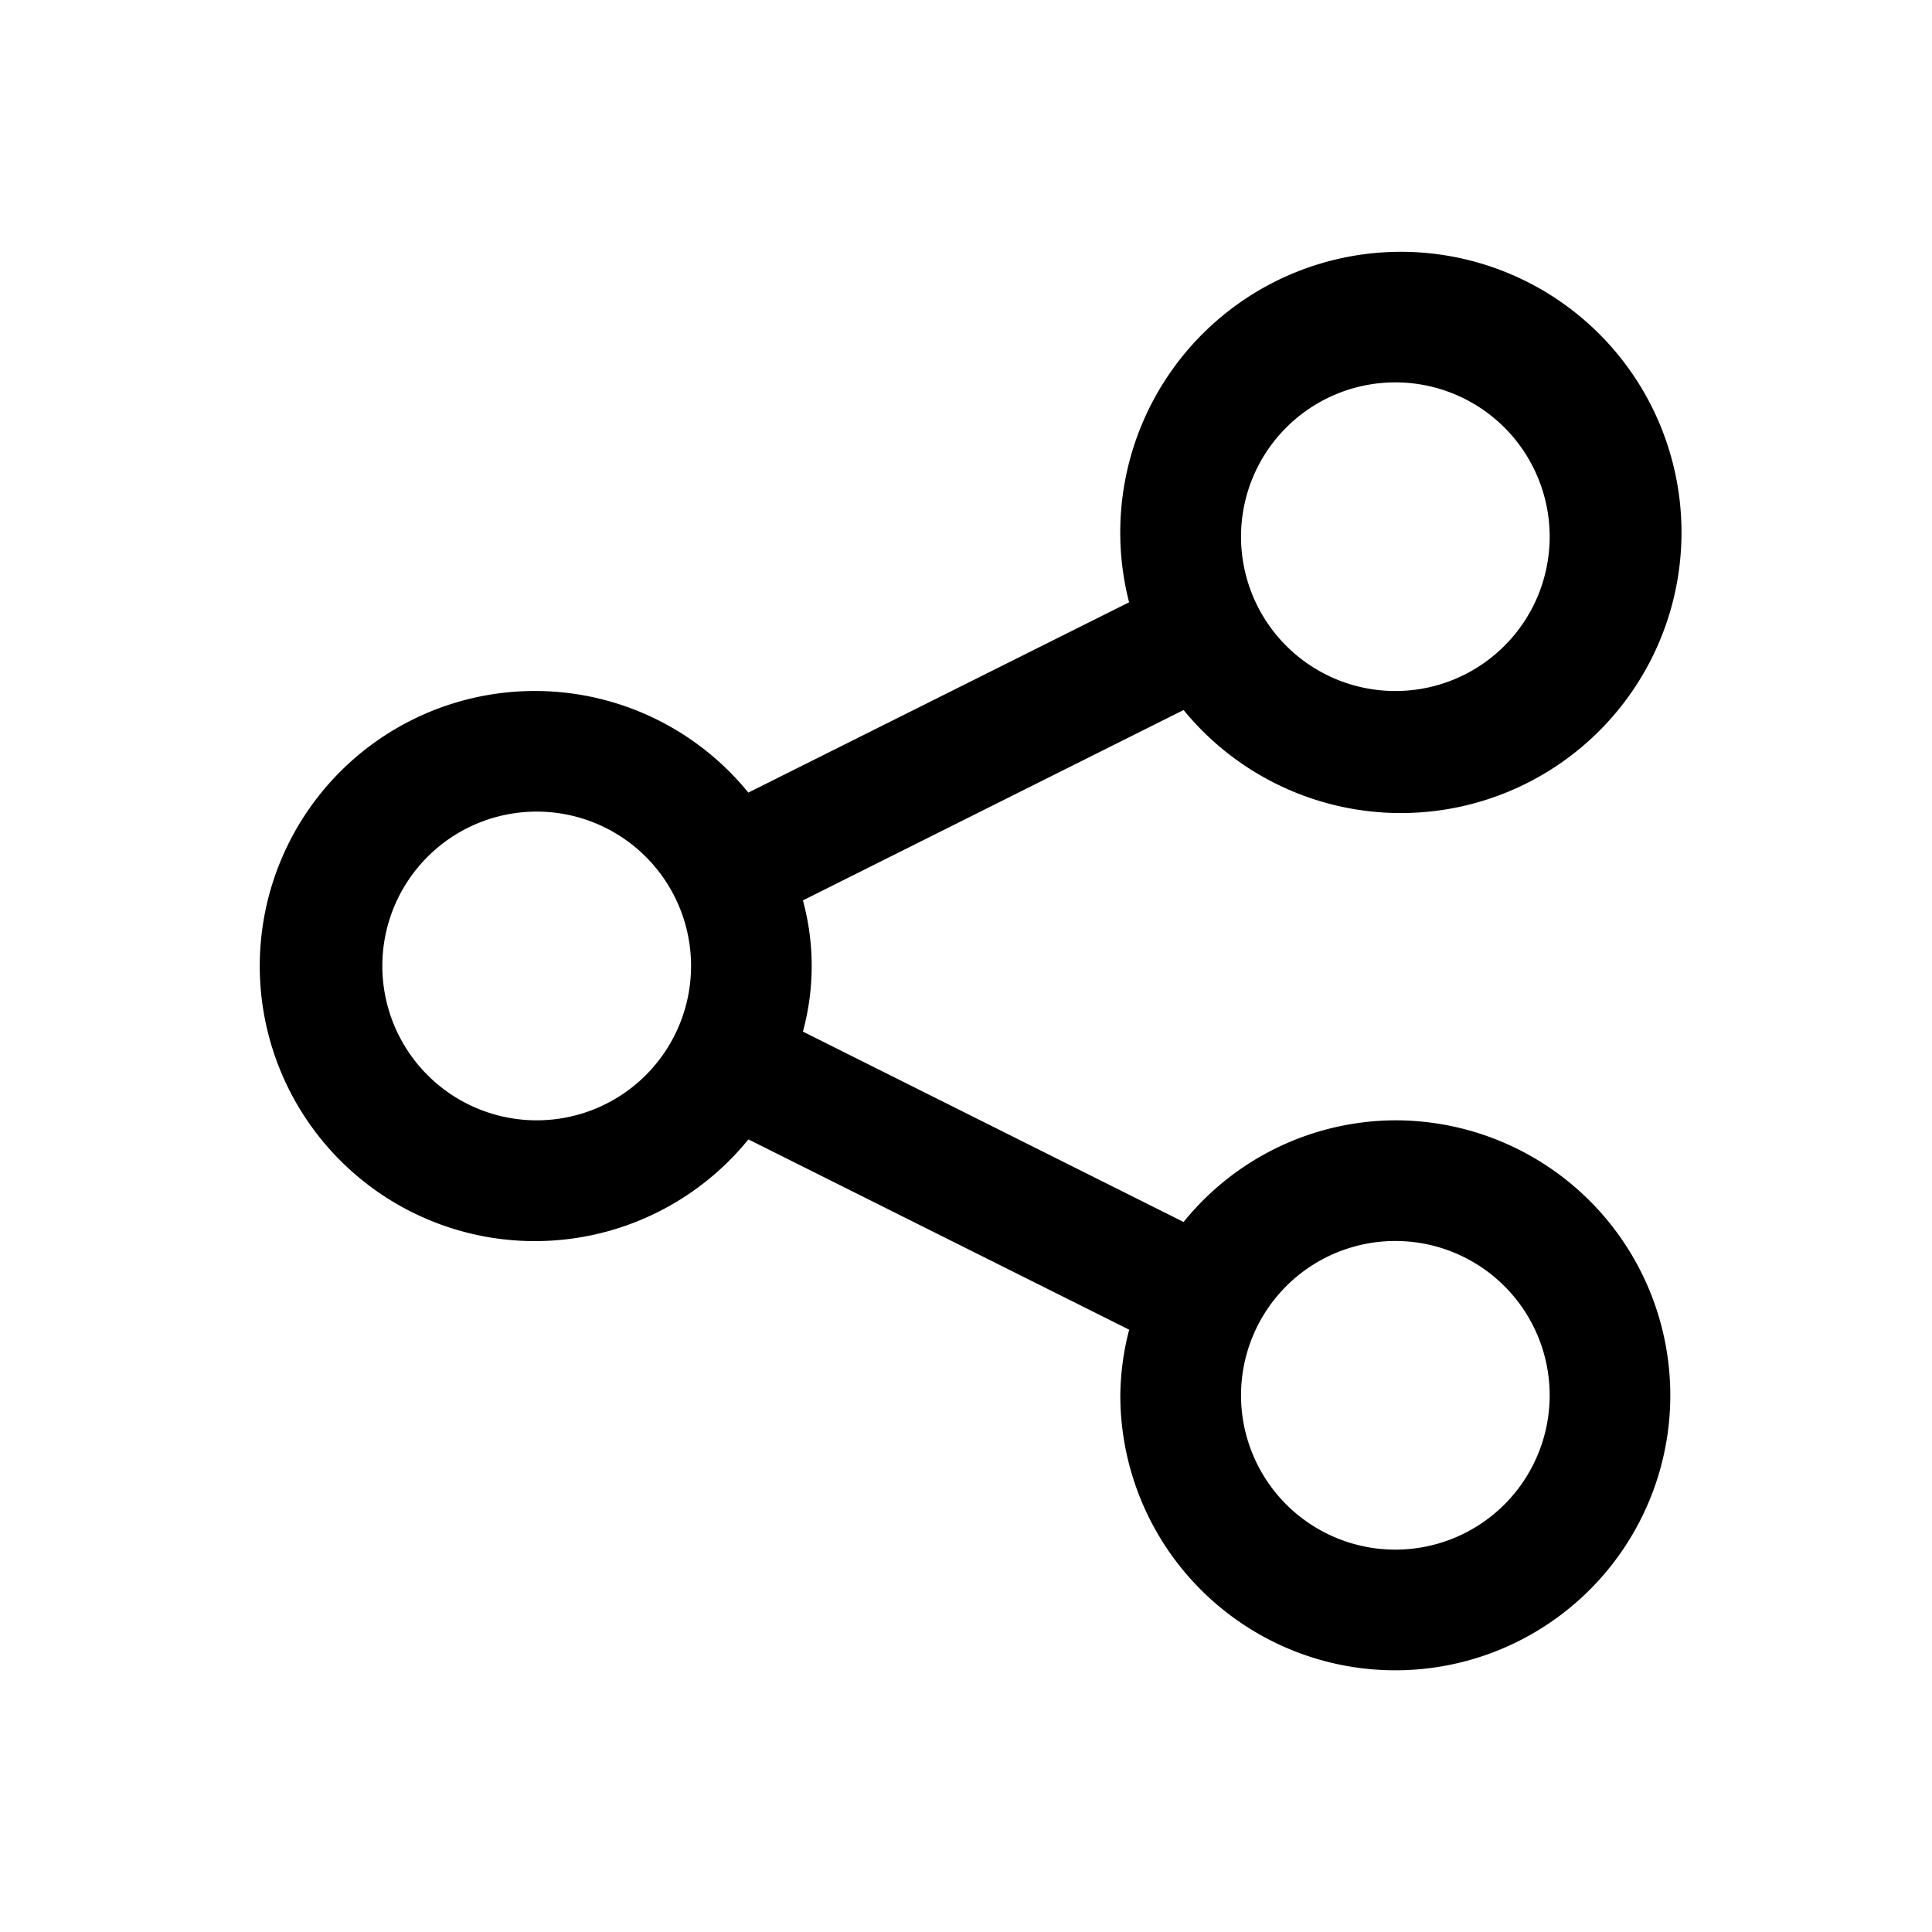 <svg xmlns="http://www.w3.org/2000/svg" viewBox="0 0 24 24"><path d="M17.333 13.917a3.396 3.396 0 00-2.63 1.263l-4.729-2.365a3.098 3.098 0 000-1.63l4.729-2.365a3.486 3.486 0 10-.677-1.338l-4.73 2.364a3.417 3.417 0 10.001 4.308l4.73 2.364c-.07.266-.107.54-.11.815a3.416 3.416 0 103.416-3.416zm0-9.167a1.917 1.917 0 11.001 3.834 1.917 1.917 0 01-.001-3.834zM6.667 13.917a1.917 1.917 0 110-3.835 1.917 1.917 0 010 3.835zm10.666 5.333a1.917 1.917 0 11.001-3.834 1.917 1.917 0 01-.001 3.834z"/></svg>